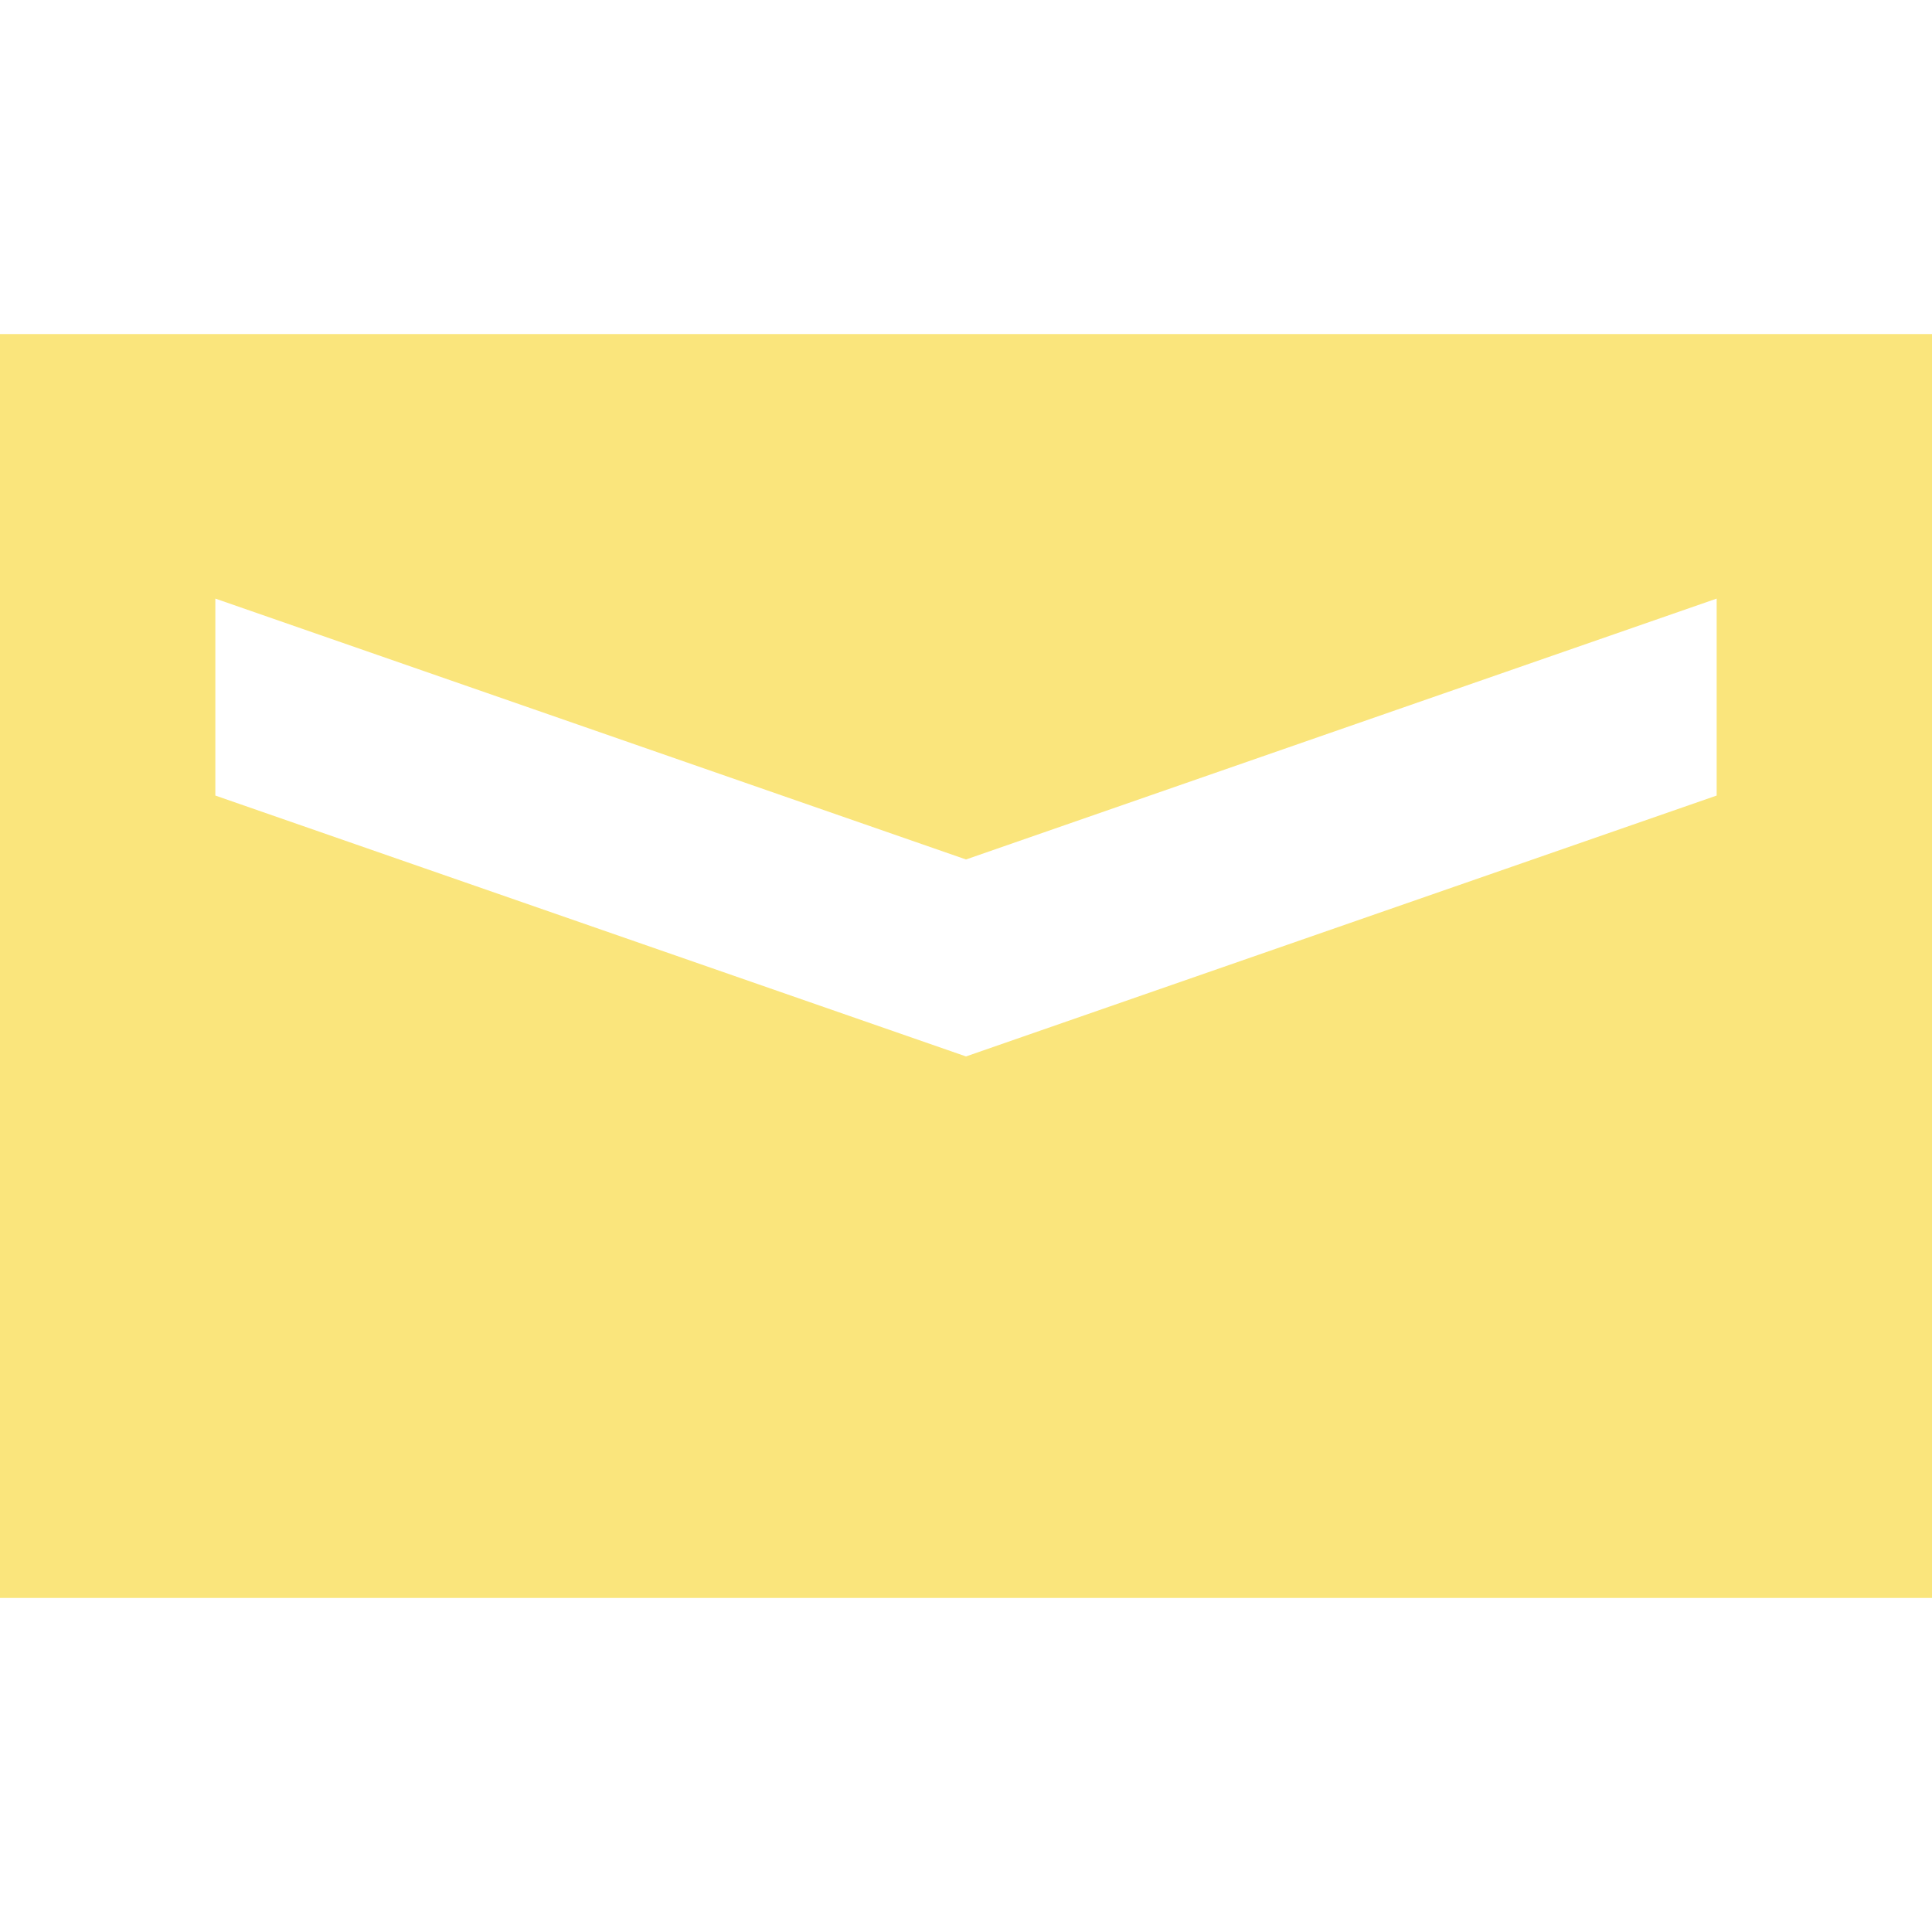 <!-- icon666.com - MILLIONS OF FREE VECTOR ICONS --><svg version="1.1" id="Capa_1" xmlns="http://www.w3.org/2000/svg" xmlns:xlink="http://www.w3.org/1999/xlink" x="0px" y="0px" viewBox="0 0 244.586 244.586" style="enable-background:new 0 0 244.586 244.586;" xml:space="preserve"><path d="M0,202.293h244.586v-160H0V202.293z M27.262,75.781l95.031,33.025l95.032-33.025v24.934l-95.032,33.027l-95.031-33.027 V75.781z" fill="#000000" style="fill: rgb(250, 229, 124);"></path></svg>